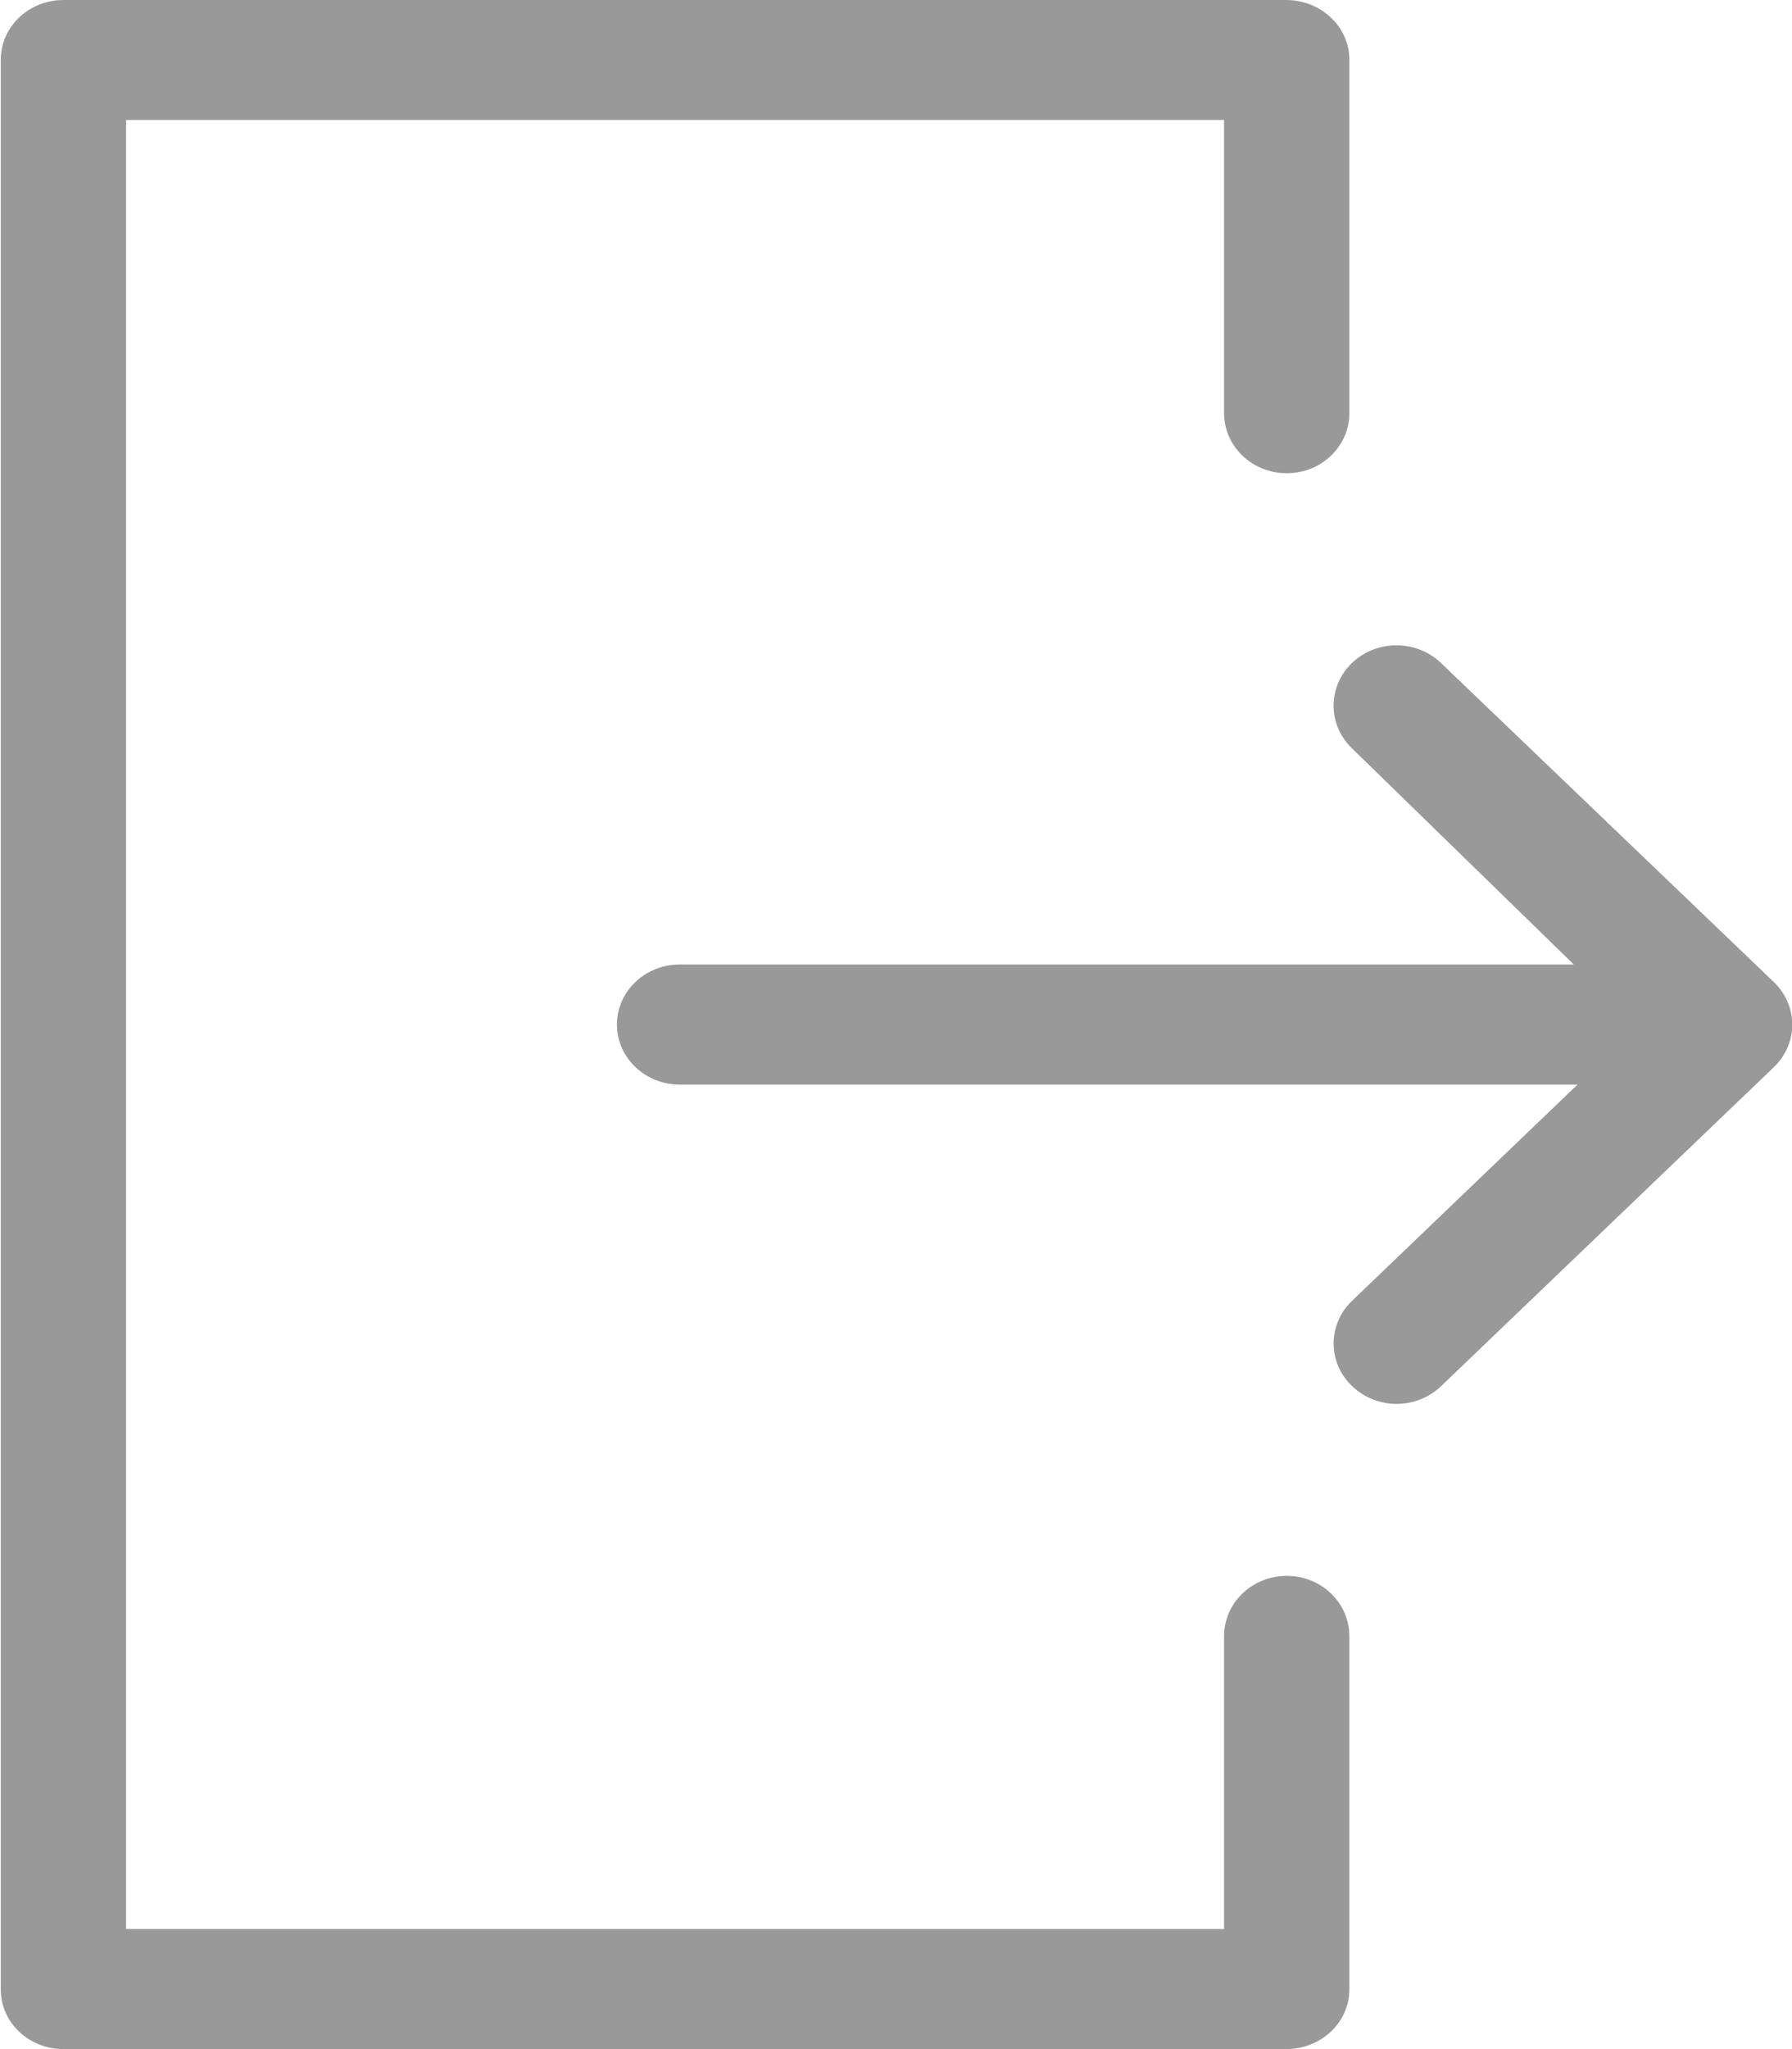 <svg xmlns="http://www.w3.org/2000/svg" xmlns:xlink="http://www.w3.org/1999/xlink" preserveAspectRatio="xMidYMid" width="14" height="16" viewBox="0 0 14 16">
  <defs>
    <style>
      .cls-1 {
        fill: #999;
        fill-rule: evenodd;
      }
    </style>
  </defs>
  <path d="M13.858,8.333 L11.258,10.824 C11.162,10.916 11.036,10.962 10.910,10.962 C10.785,10.962 10.659,10.915 10.563,10.823 C10.371,10.640 10.371,10.341 10.563,10.157 L12.324,8.469 L5.311,8.469 C5.040,8.469 4.820,8.260 4.820,8.000 C4.820,7.740 5.040,7.531 5.311,7.531 L12.295,7.531 L10.560,5.841 C10.370,5.656 10.372,5.358 10.564,5.175 C10.756,4.993 11.066,4.993 11.258,5.177 L13.858,7.668 C13.950,7.756 14.002,7.876 14.002,8.000 C14.002,8.125 13.950,8.245 13.858,8.333 ZM10.053,3.695 C9.781,3.695 9.563,3.485 9.563,3.225 L9.563,0.937 L0.985,0.937 L0.985,15.062 L9.563,15.062 L9.563,12.776 C9.563,12.516 9.781,12.305 10.053,12.305 C10.324,12.305 10.542,12.516 10.542,12.776 L10.542,15.534 C10.542,15.794 10.319,16.000 10.047,16.000 L0.497,16.000 C0.226,16.000 0.006,15.794 0.006,15.534 L0.006,0.467 C0.006,0.207 0.226,-0.000 0.497,-0.000 L10.047,-0.000 C10.319,-0.000 10.542,0.207 10.542,0.467 L10.542,3.225 C10.542,3.485 10.324,3.695 10.053,3.695 Z" class="cls-1"/>
</svg>
